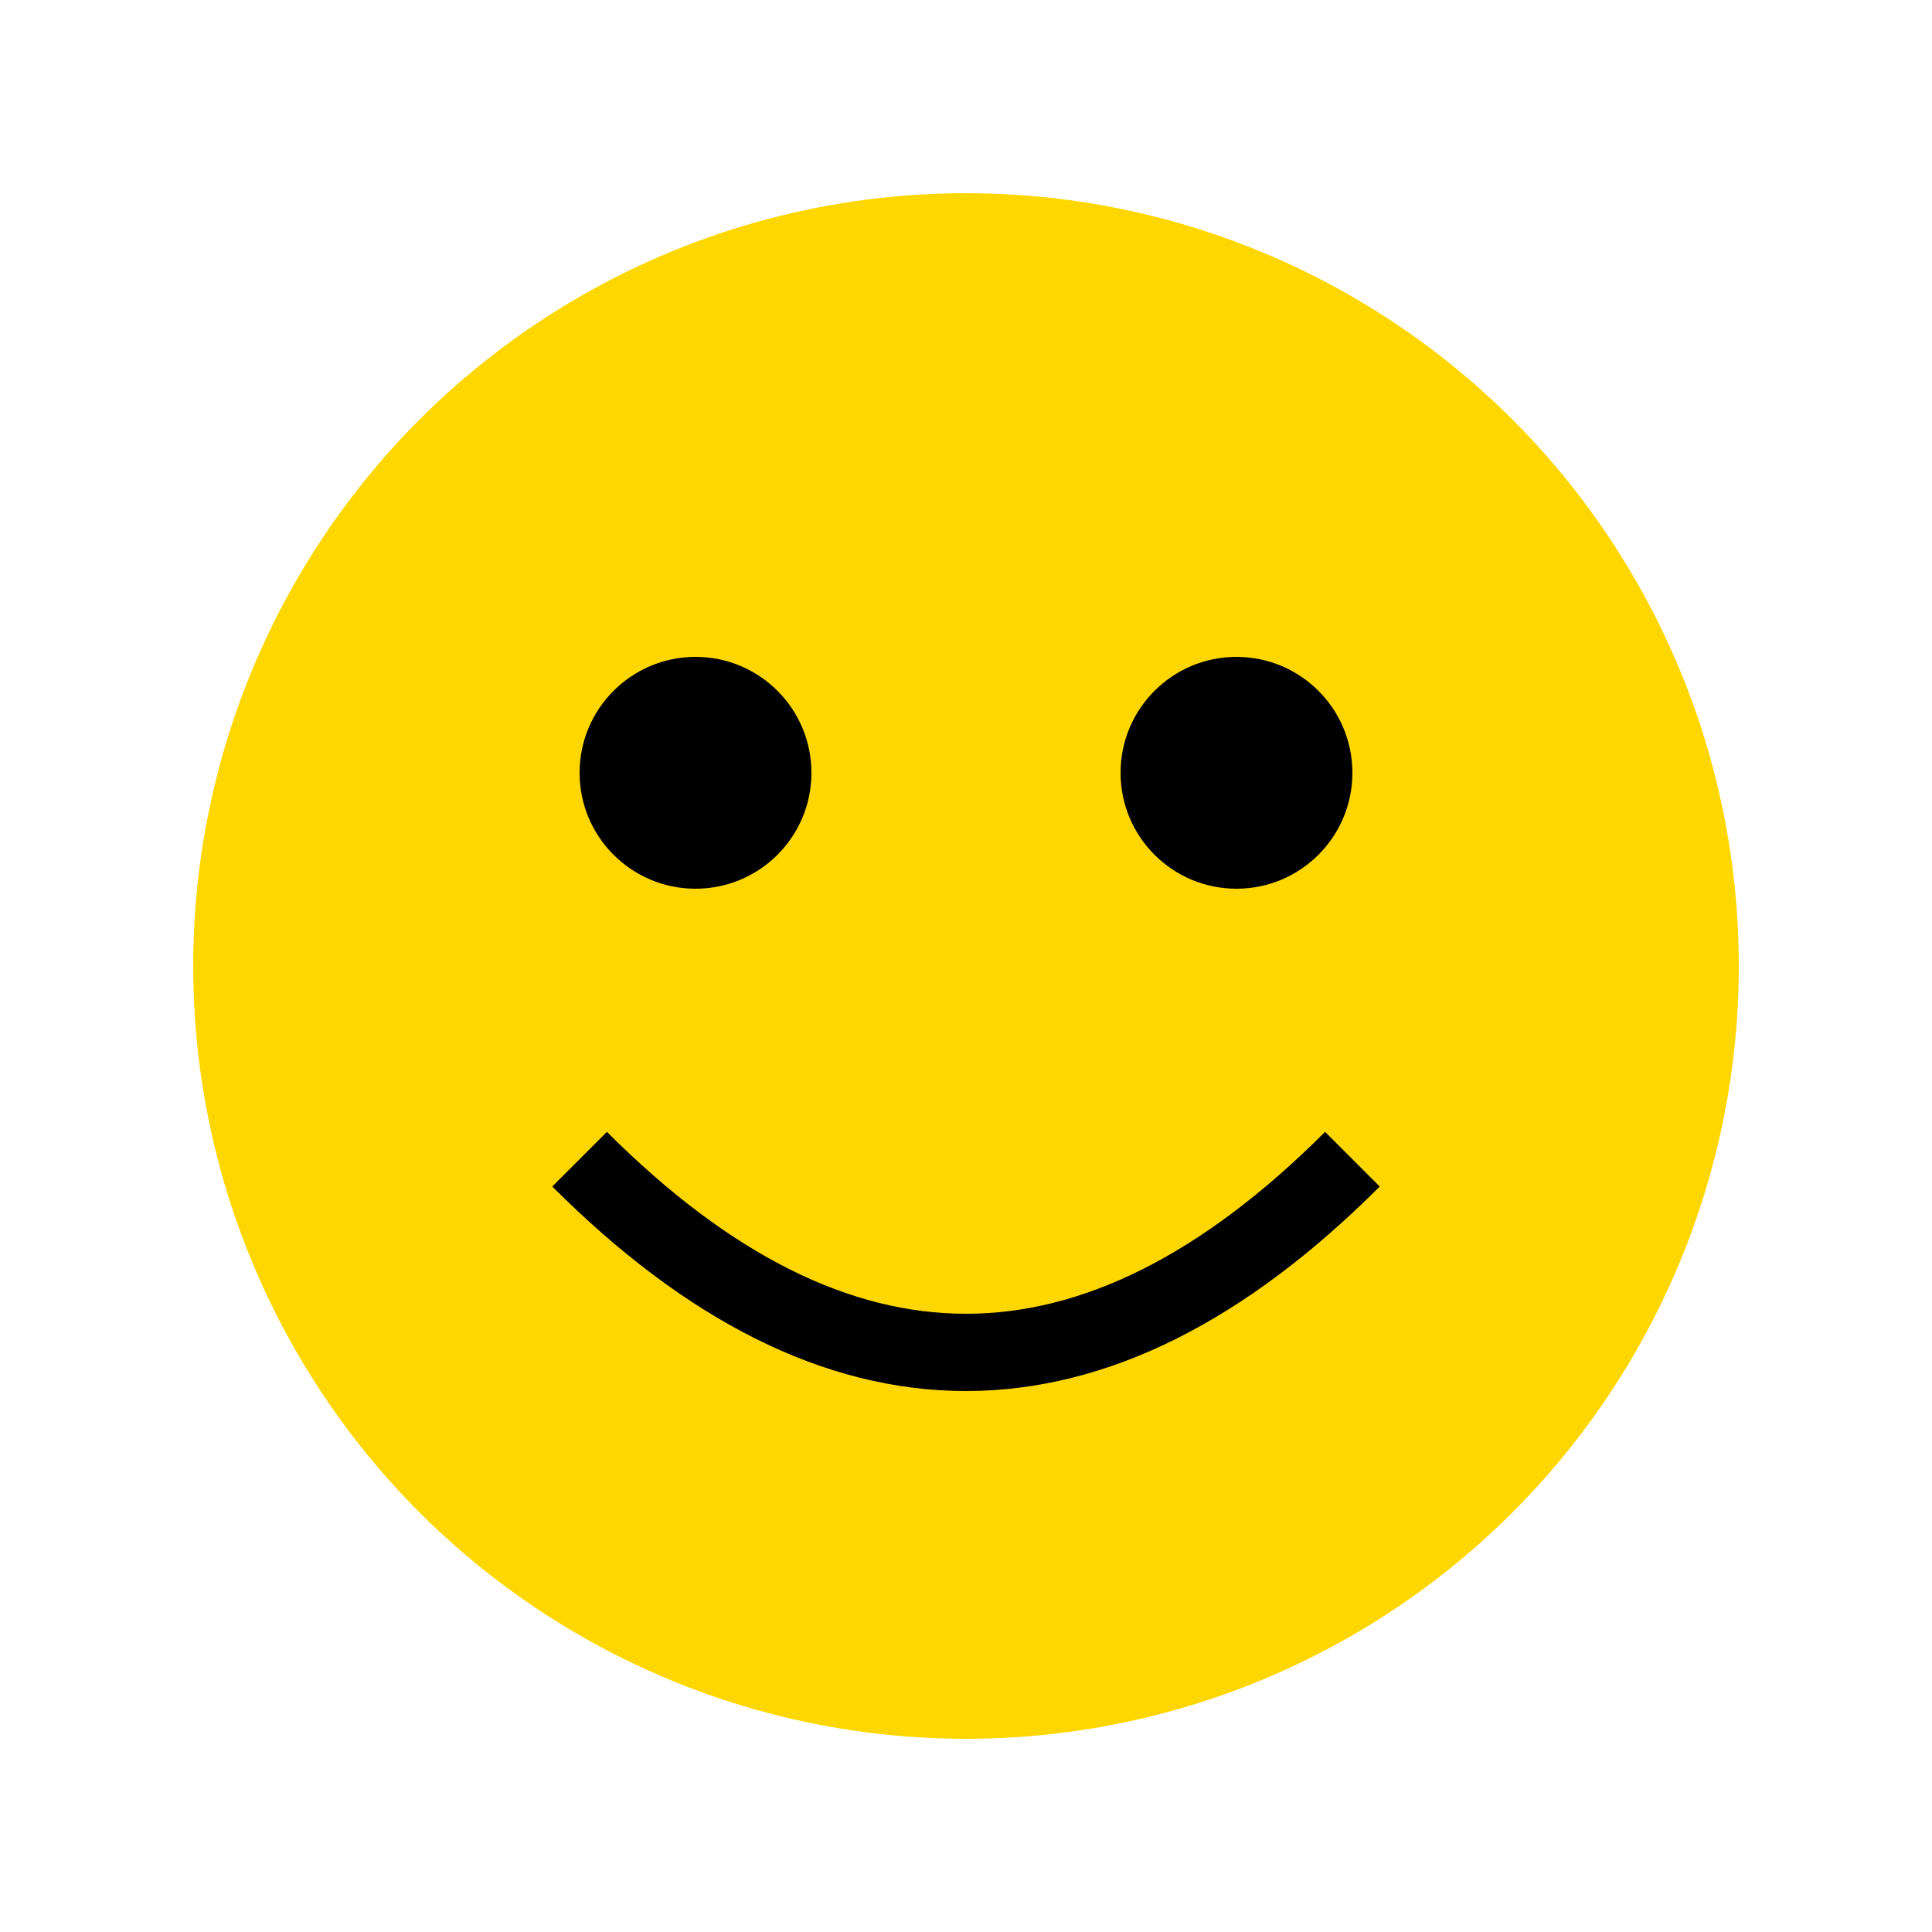 <svg xmlns="http://www.w3.org/2000/svg" width="50" height="50" viewBox="0 0 50 50">
  <circle cx="25" cy="25" r="20" fill="#FFD700"/>
  <circle cx="18" cy="20" r="3" fill="#000"/>
  <circle cx="32" cy="20" r="3" fill="#000"/>
  <path d="M15 30 Q25 40 35 30" stroke="#000" stroke-width="2" fill="none"/>
</svg>
